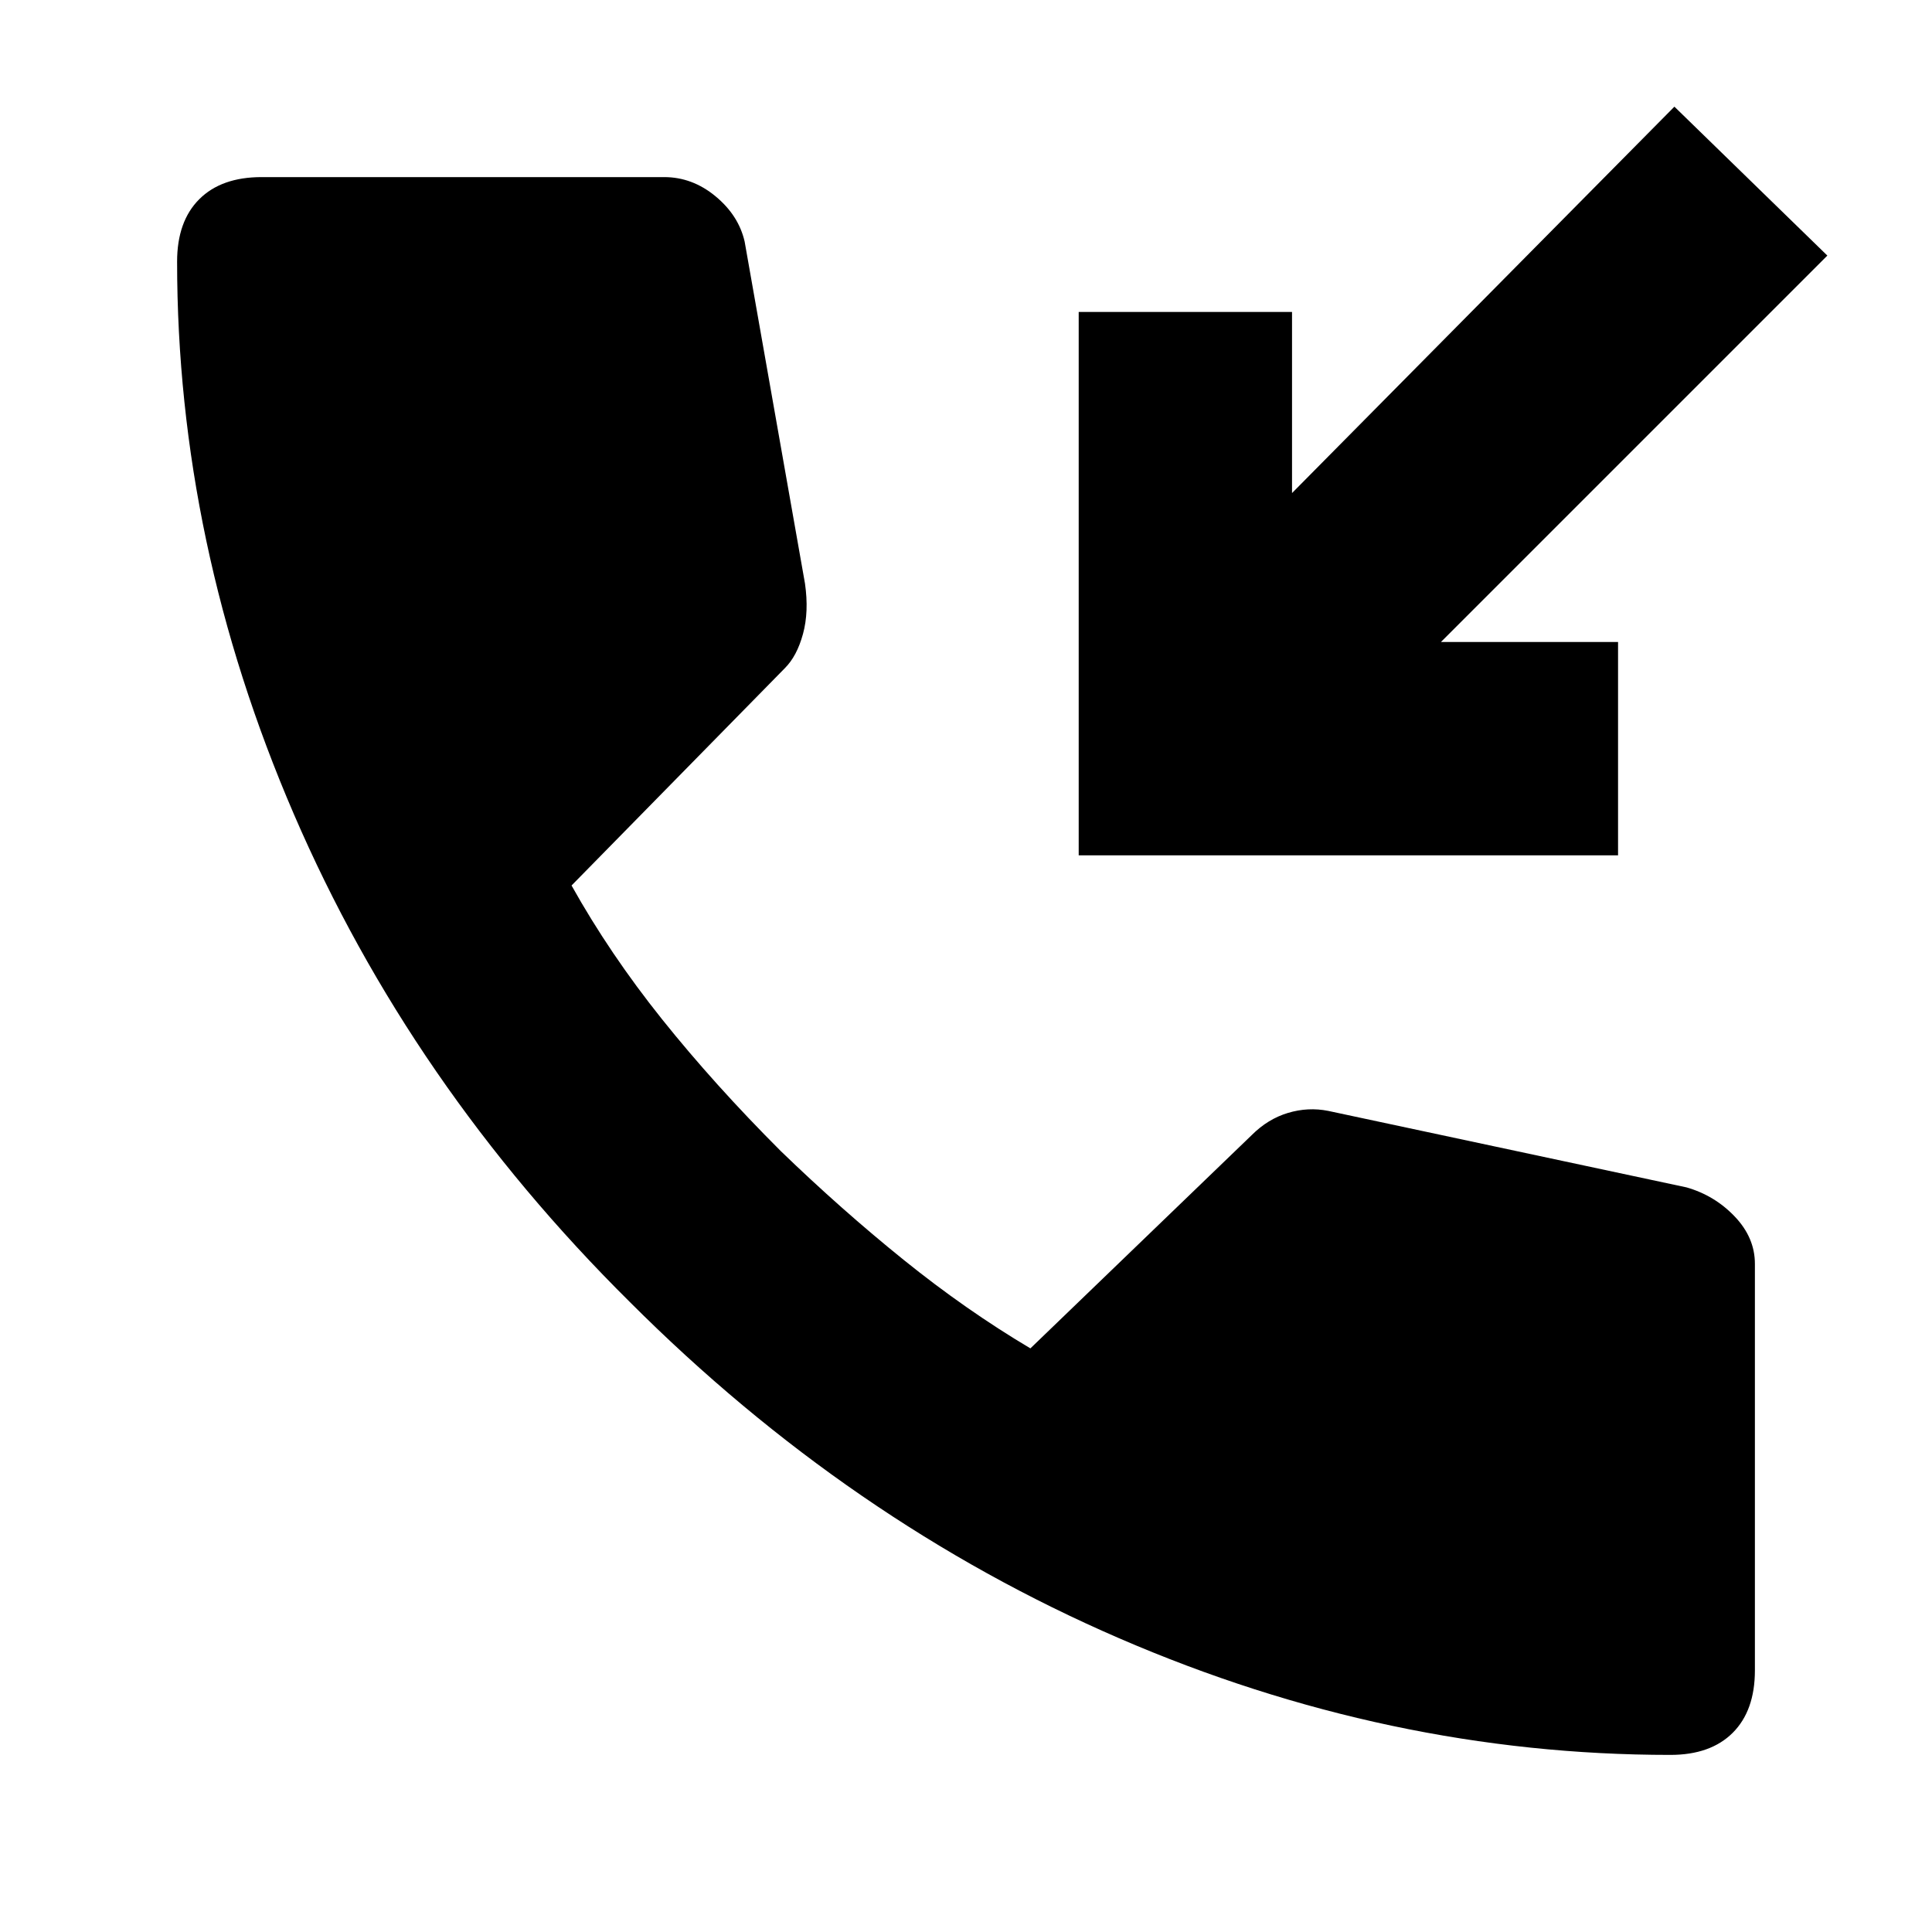 <svg xmlns="http://www.w3.org/2000/svg" height="24" viewBox="0 -960 960 960" width="24"><path d="M830-88q-140 0-274-58T313-313Q204-421 146-555.5T88-830q0-20 11-31t31-11h200q14 0 25.5 9.5T370-840l30 170q2 14-1 25t-9 17L284-520q19 34 45 66.5t59 65.5q30 29 61 54t63 44l110-106q8-8 18-11t20-1l178 38q14 4 24 14.5t10 23.5v202q0 20-11 31t-31 11ZM536-535v-270h106v90l190-192 76 74-192 192h88v106H536Z"/></svg>